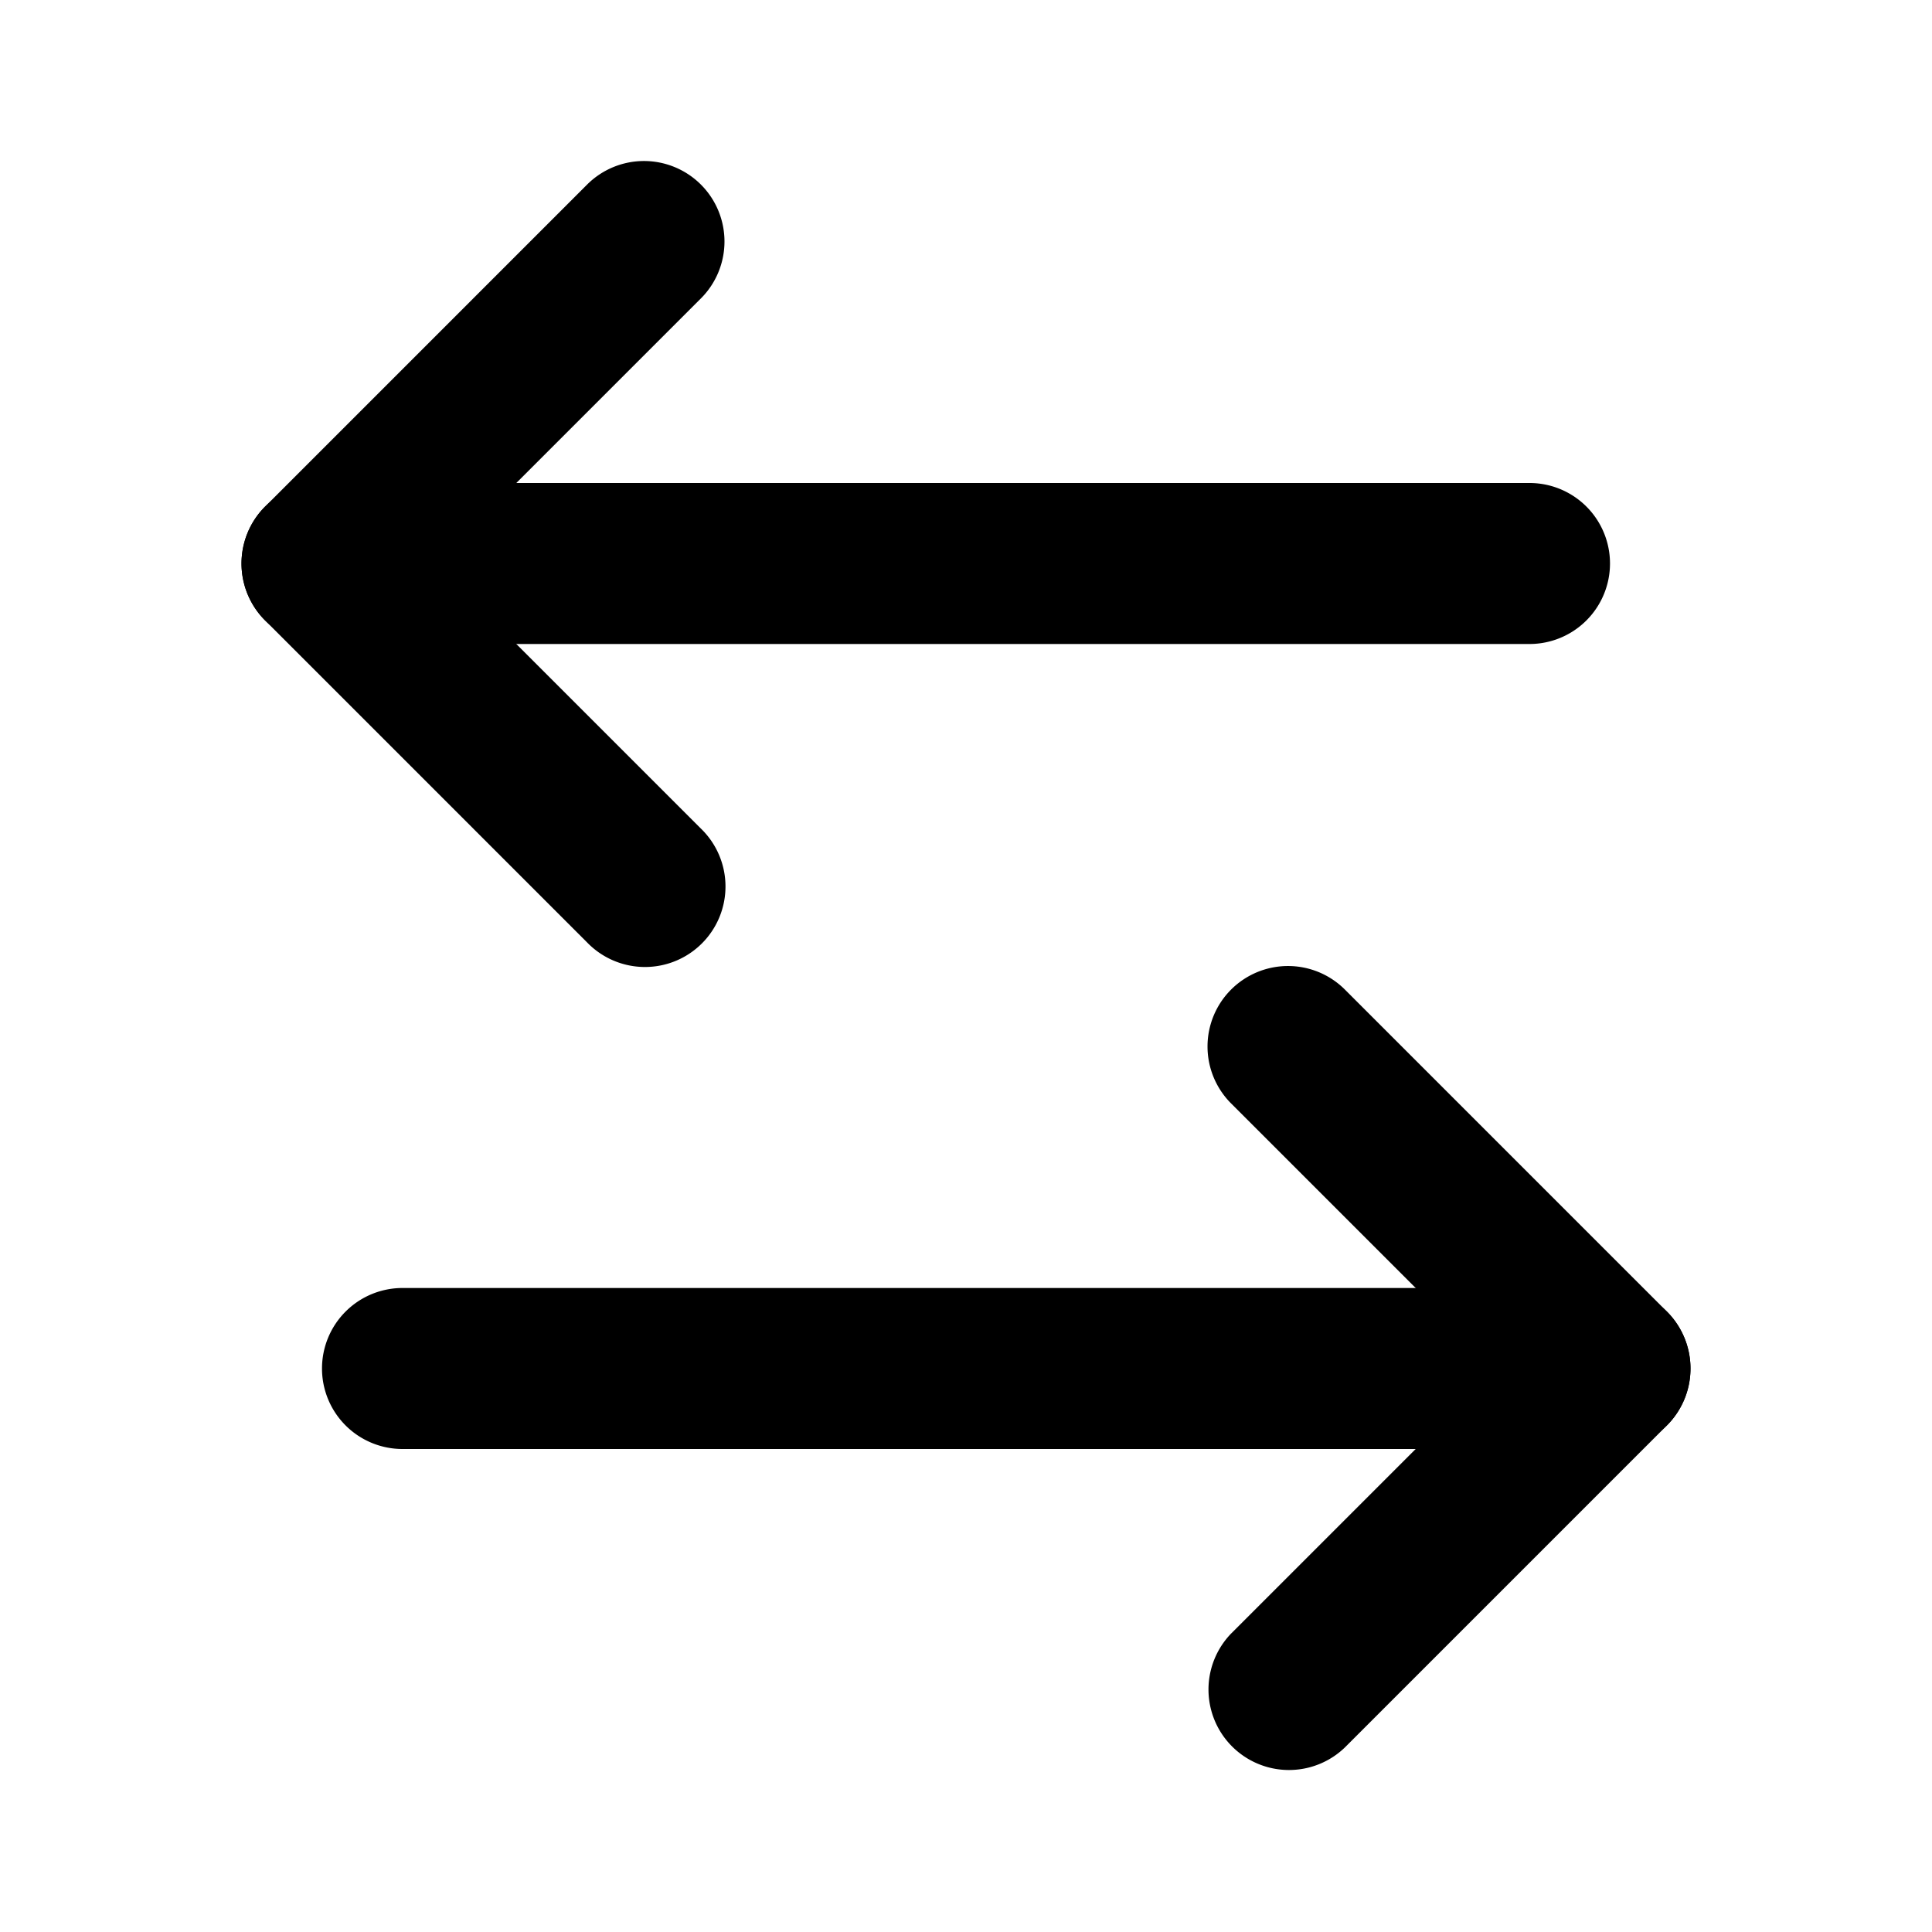 <svg xmlns="http://www.w3.org/2000/svg" width="24" height="24" fill="currentColor"><path fill="currentColor" fill-rule="evenodd" d="M15.293 12.293a1 1 0 0 1 1.414 0l4 4a1 1 0 0 1 0 1.414l-4 4a1 1 0 0 1-1.414-1.414L18.586 17l-3.293-3.293a1 1 0 0 1 0-1.414Z" clip-rule="evenodd"/><path fill="currentColor" fill-rule="evenodd" d="M4 17a1 1 0 0 1 1-1h15a1 1 0 1 1 0 2H5a1 1 0 0 1-1-1ZM8.707 2.293a1 1 0 0 1 0 1.414L5.414 7l3.293 3.293a1 1 0 1 1-1.414 1.414l-4-4a1 1 0 0 1 0-1.414l4-4a1 1 0 0 1 1.414 0Z" clip-rule="evenodd"/><path fill="currentColor" fill-rule="evenodd" d="M3 7a1 1 0 0 1 1-1h15a1 1 0 1 1 0 2H4a1 1 0 0 1-1-1Z" clip-rule="evenodd"/></svg>